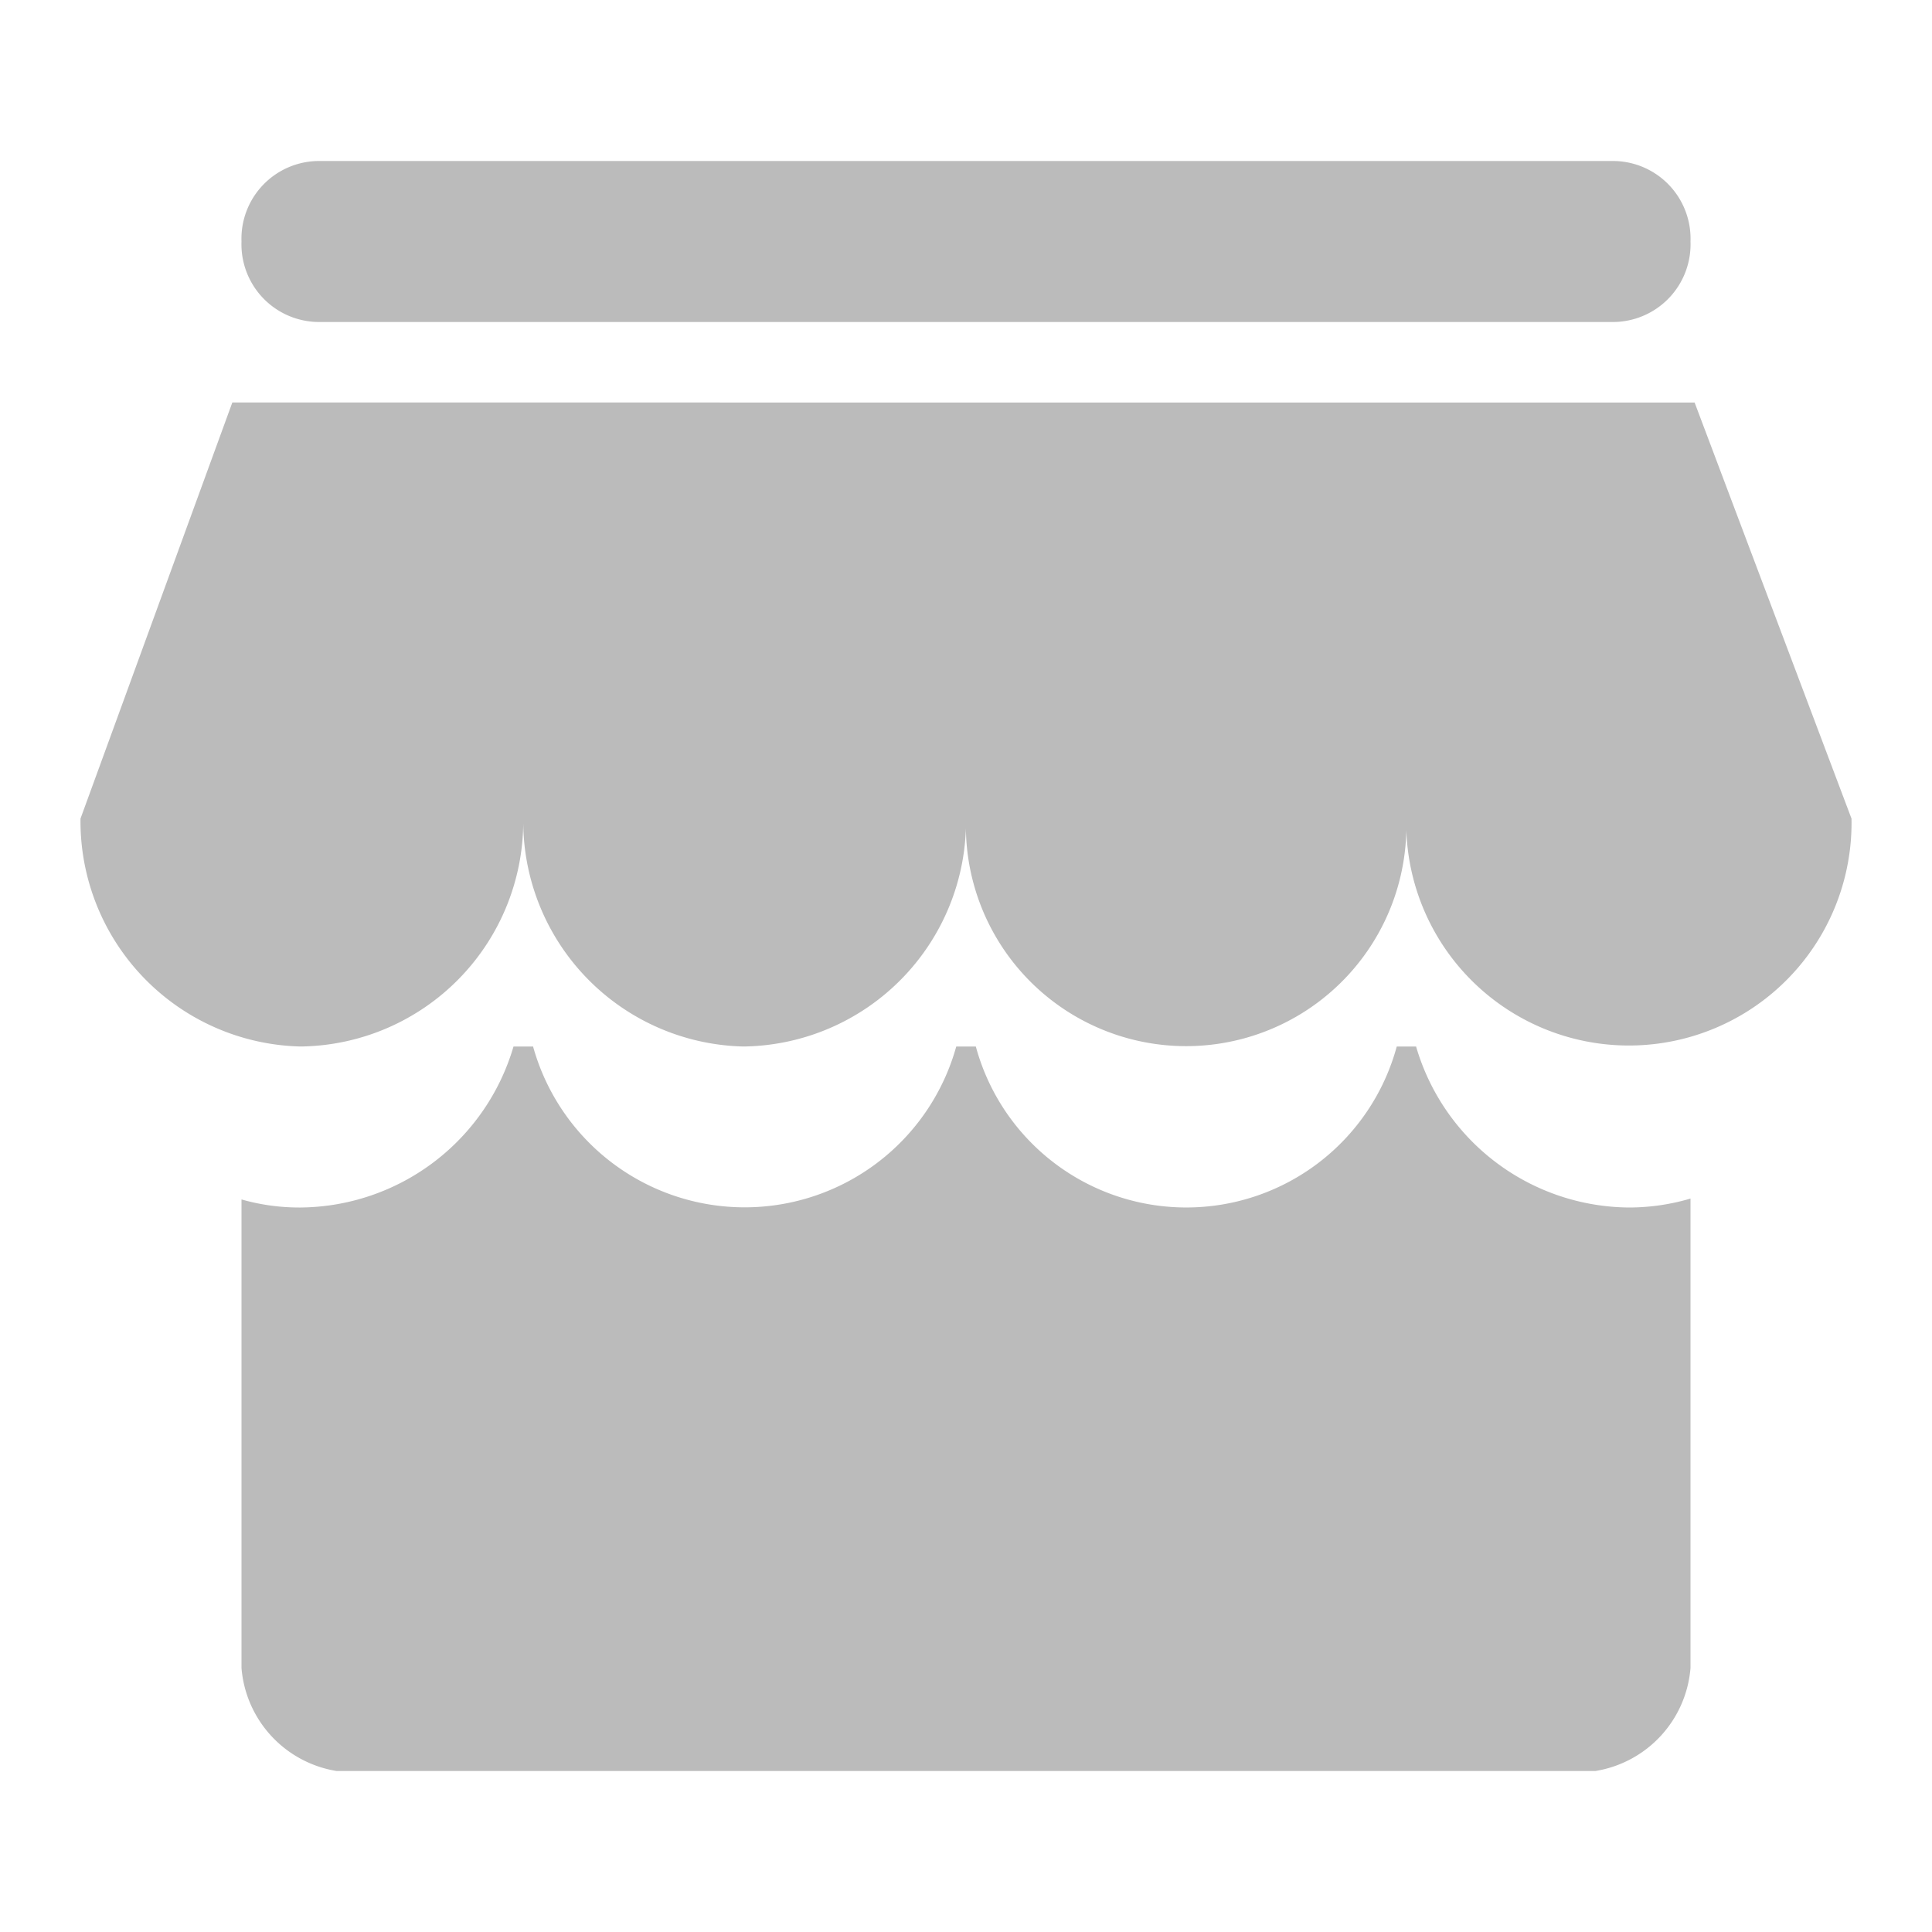<?xml version="1.0" standalone="no"?><!DOCTYPE svg PUBLIC "-//W3C//DTD SVG 1.1//EN" "http://www.w3.org/Graphics/SVG/1.1/DTD/svg11.dtd"><svg t="1731170406658" class="icon" viewBox="0 0 1024 1024" version="1.1" xmlns="http://www.w3.org/2000/svg" p-id="4280" xmlns:xlink="http://www.w3.org/1999/xlink" width="32" height="32"><path d="M272.171 554.667h10.368a116.395 116.395 0 0 0 224.299 0h10.368a115.584 115.584 0 0 0 223.104 0h10.24a118.443 118.443 0 0 0 112.811 85.333 115.2 115.2 0 0 0 32.64-4.736v248.789a60.203 60.203 0 0 1-50.389 54.613h-667.221A60.203 60.203 0 0 1 128 884.053V635.733a111.829 111.829 0 0 0 31.317 4.267 118.656 118.656 0 0 0 112.853-85.333z m626.005-341.333L981.333 433.877a118.016 118.016 0 1 1-235.989 0 116.736 116.736 0 1 1-233.344 0A119.467 119.467 0 0 1 393.984 554.667a119.467 119.467 0 0 1-116.651-120.789A119.467 119.467 0 0 1 159.317 554.667 119.467 119.467 0 0 1 42.667 433.877L123.136 213.333z m-729.045-42.667A41.173 41.173 0 0 1 128 128a41.173 41.173 0 0 1 41.131-42.667h685.739A41.173 41.173 0 0 1 896 128a41.173 41.173 0 0 1-41.131 42.667z" p-id="4281" fill="#bbbbbb"></path></svg>
